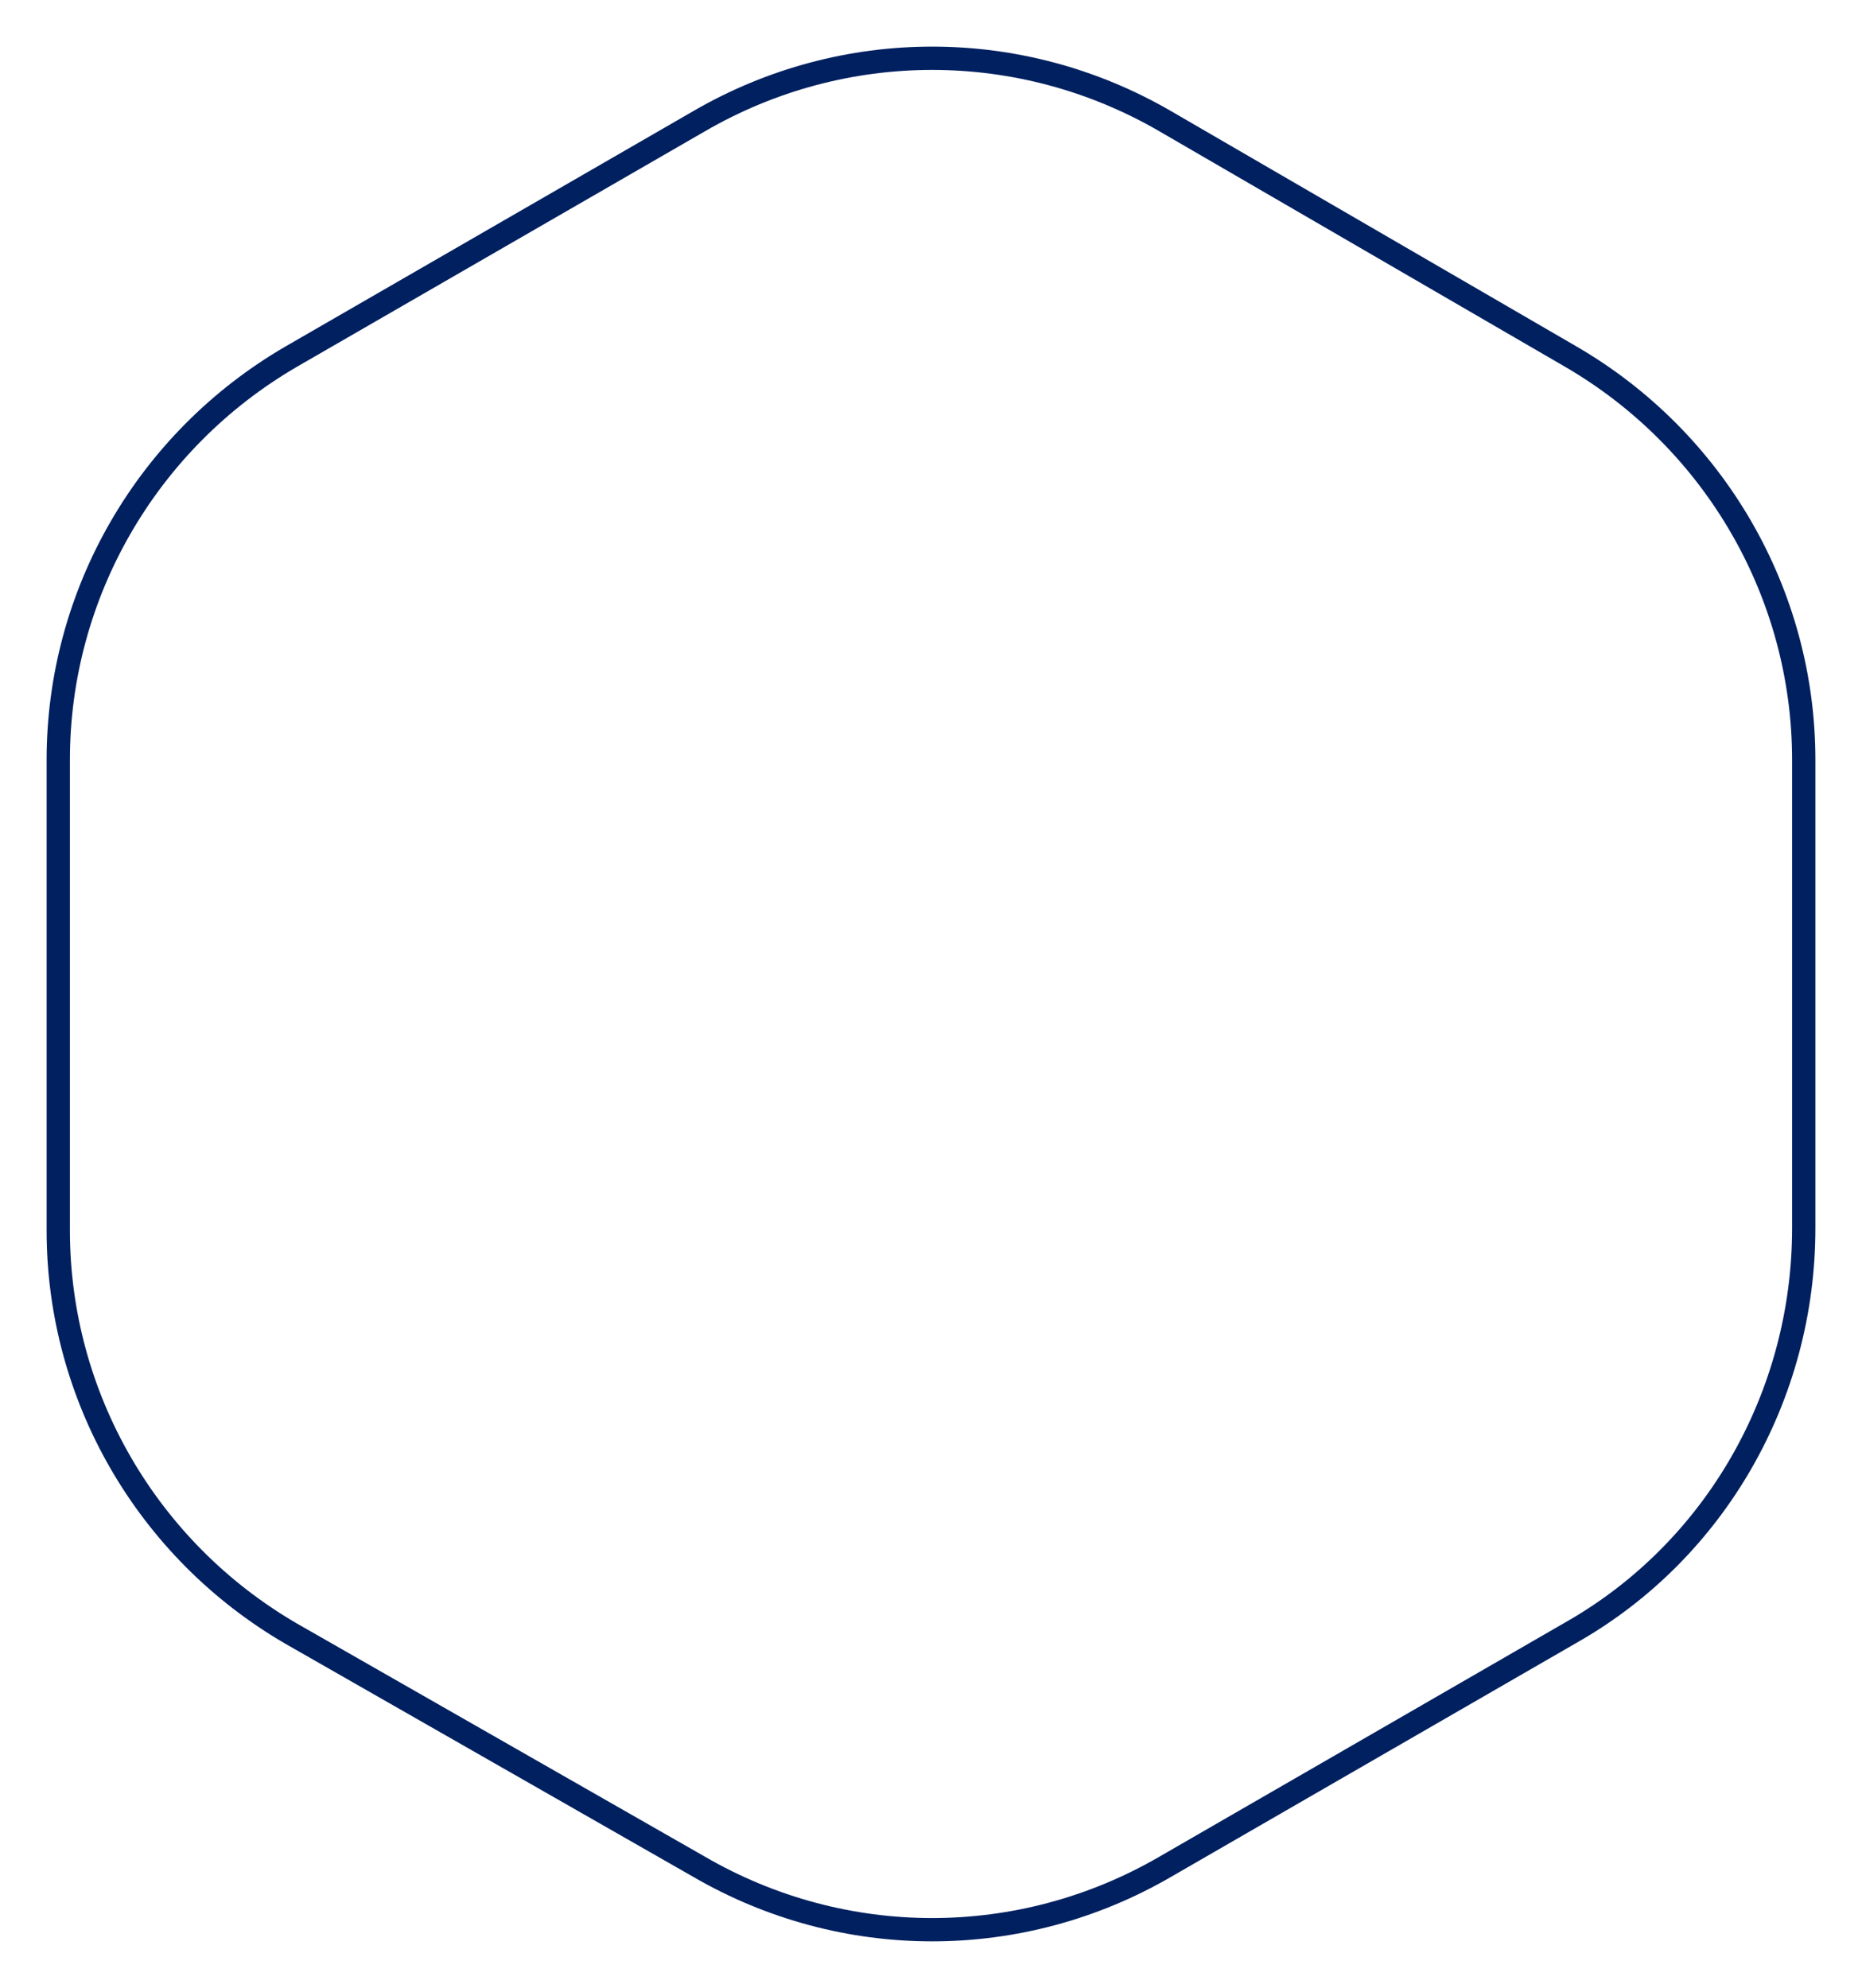 <!-- Generator: Adobe Illustrator 22.0.0, SVG Export Plug-In  -->
<svg version="1.1"
	 xmlns="http://www.w3.org/2000/svg" xmlns:xlink="http://www.w3.org/1999/xlink" xmlns:a="http://ns.adobe.com/AdobeSVGViewerExtensions/3.0/"
	 x="0px" y="0px" width="79.9px" height="85.3px" viewBox="0 0 79.9 85.3"
	 style="overflow:scroll;enable-background:new 0 0 79.9 85.3;" xml:space="preserve">
<style type="text/css">
	.st0{fill:none;stroke:#002060;stroke-width:1;stroke-miterlimit:10;}
</style>
<defs>
</defs>
<path class="st0" d="M77.4,52.7V32.6c0-7.1-3.8-13.7-10-17.3L50,5.2c-6.2-3.6-13.8-3.6-20,0L12.5,15.3c-6.2,3.6-10,10.2-10,17.3
	v20.2c0,7.1,3.8,13.7,10,17.3L30,80.1c6.2,3.6,13.8,3.6,20,0l17.5-10.1C73.6,66.5,77.4,59.9,77.4,52.7z"/>
</svg>
